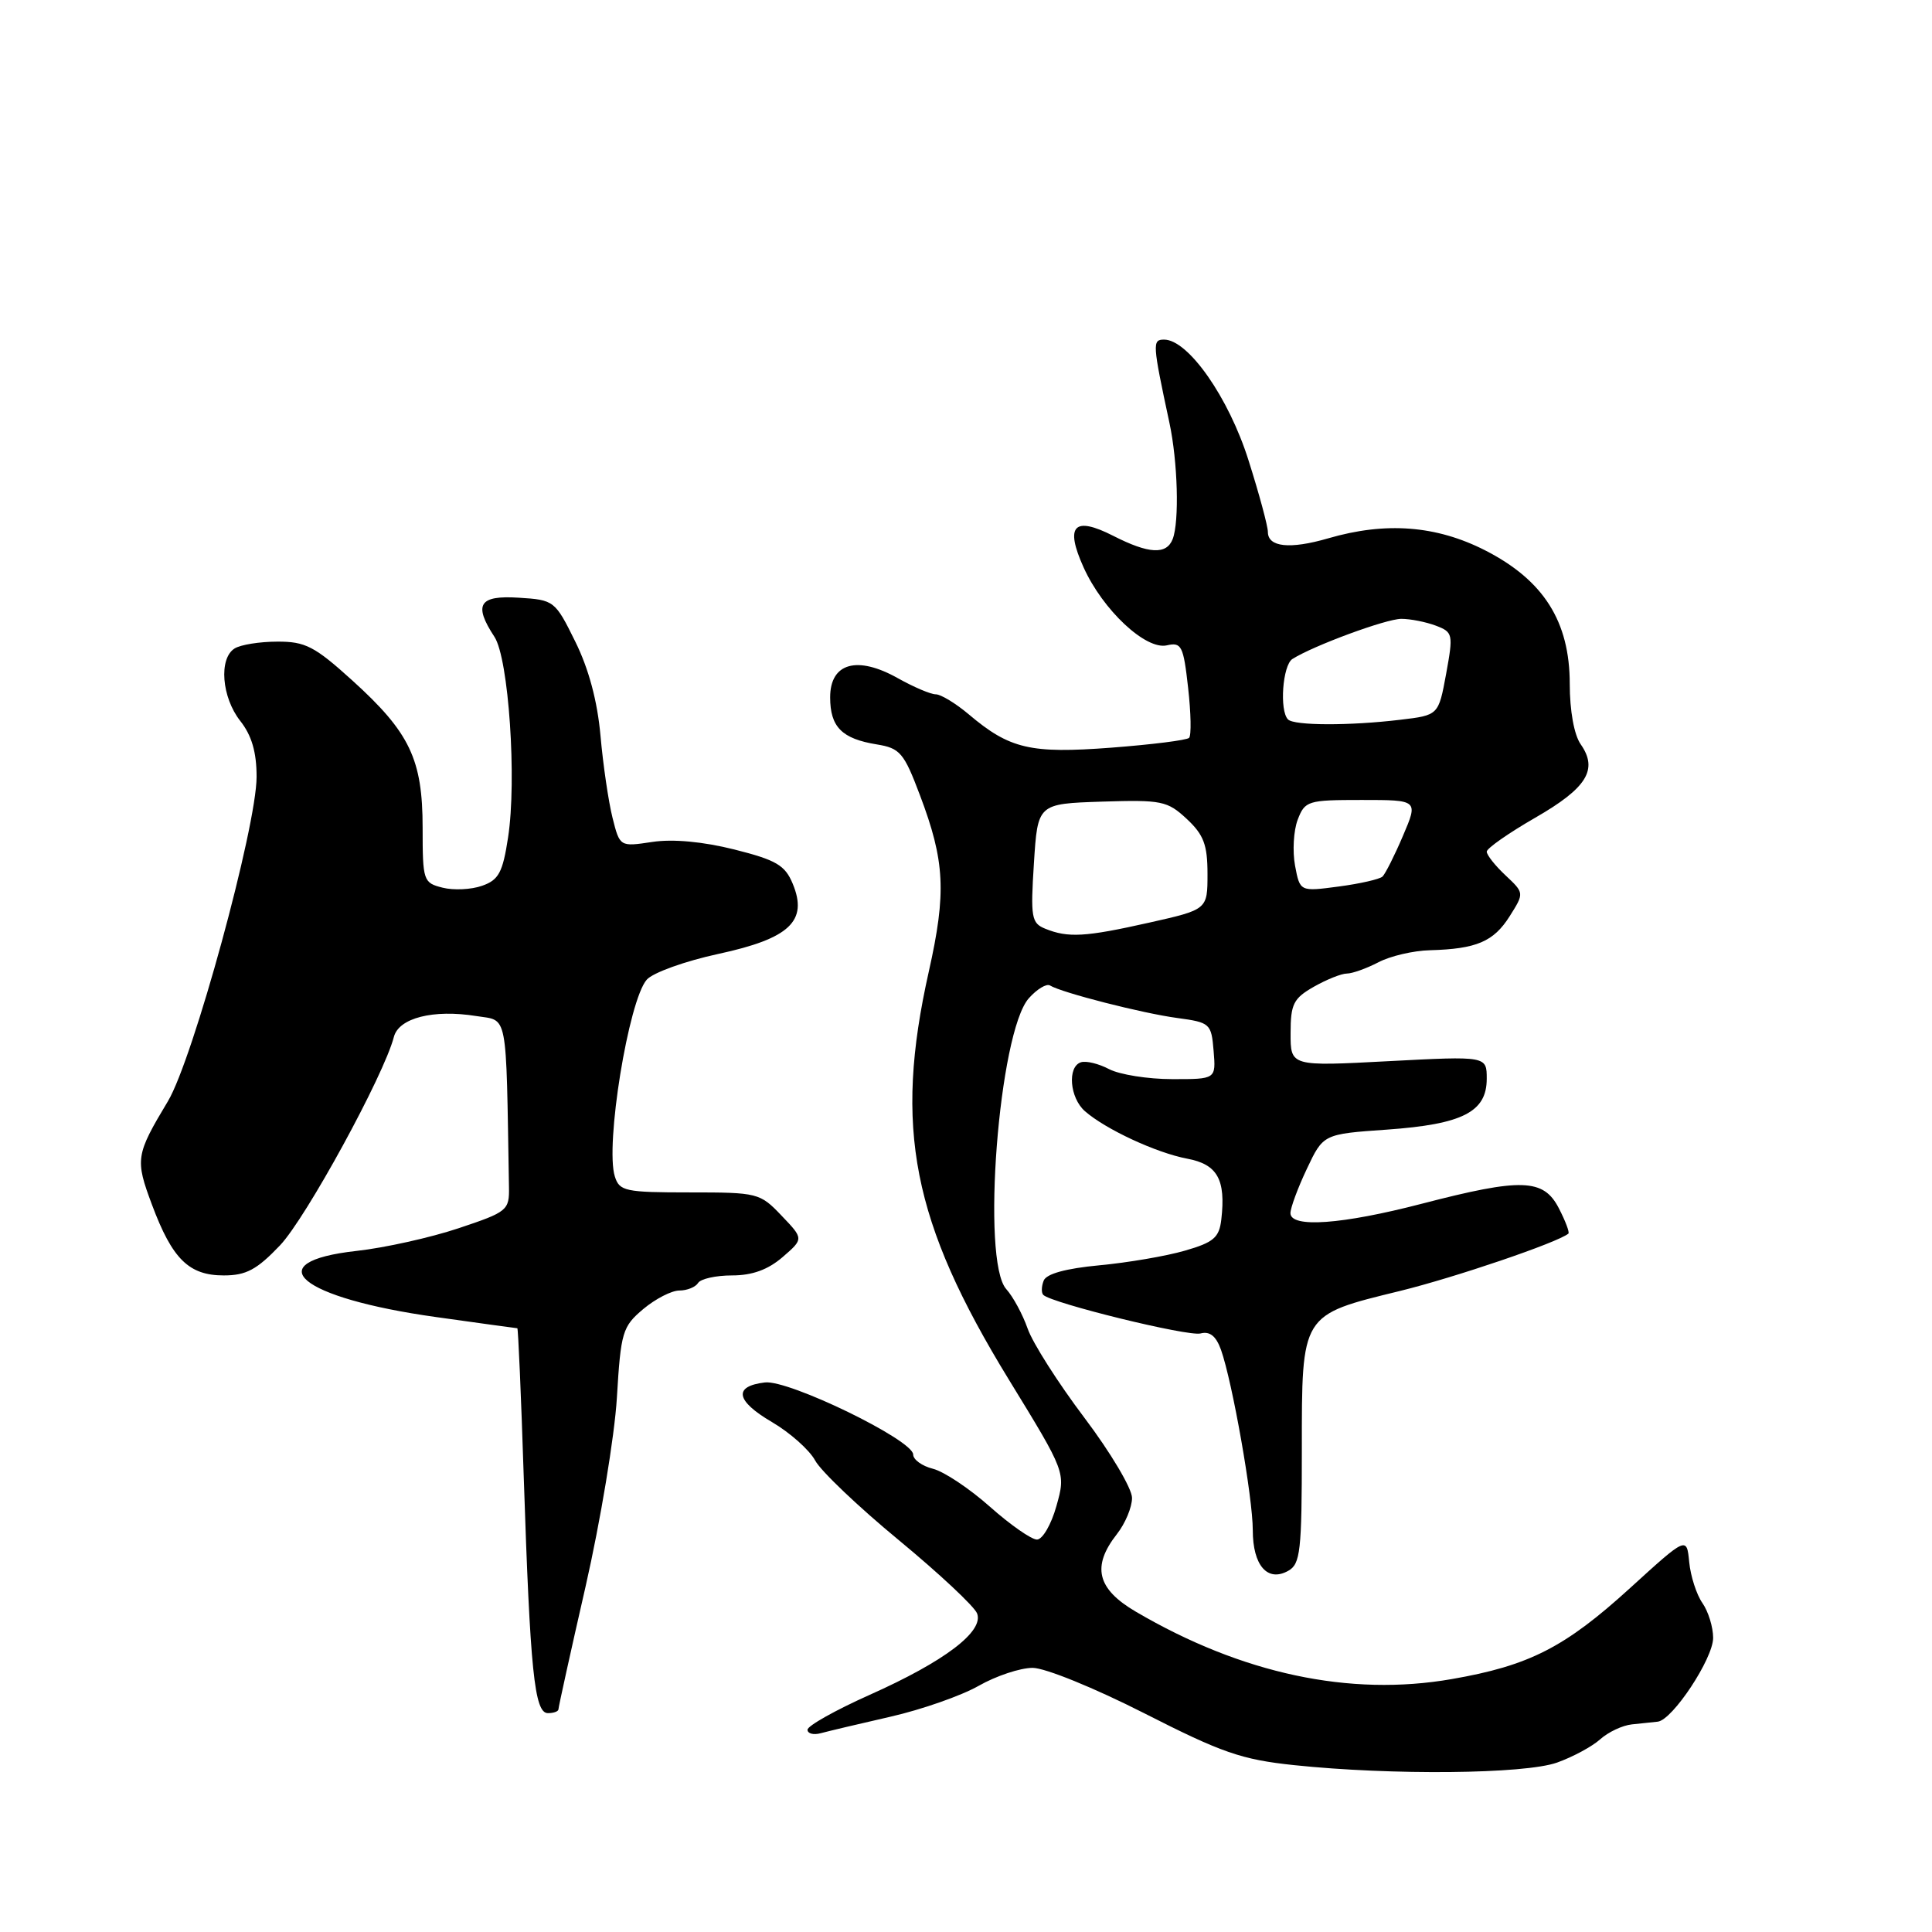 <?xml version="1.0" encoding="UTF-8" standalone="no"?>
<!DOCTYPE svg PUBLIC "-//W3C//DTD SVG 1.1//EN" "http://www.w3.org/Graphics/SVG/1.1/DTD/svg11.dtd" >
<svg xmlns="http://www.w3.org/2000/svg" xmlns:xlink="http://www.w3.org/1999/xlink" version="1.1" viewBox="0 0 256 256">
 <g >
 <path fill="currentColor"
d=" M 206.32 233.55 C 208.42 232.80 210.99 231.41 212.04 230.46 C 213.10 229.51 214.98 228.62 216.23 228.49 C 217.48 228.36 219.02 228.20 219.66 228.13 C 221.62 227.91 227.00 219.77 227.00 217.03 C 227.00 215.61 226.36 213.53 225.58 212.41 C 224.80 211.30 224.01 208.85 223.83 206.99 C 223.50 203.59 223.50 203.59 216.00 210.42 C 207.35 218.30 202.62 220.71 192.35 222.49 C 178.85 224.84 164.55 221.79 150.51 213.56 C 145.35 210.54 144.63 207.56 148.00 203.27 C 149.10 201.87 150.00 199.72 150.00 198.48 C 150.00 197.24 147.16 192.46 143.68 187.85 C 140.20 183.24 136.82 177.93 136.17 176.05 C 135.51 174.17 134.24 171.82 133.34 170.82 C 129.99 167.12 132.34 136.77 136.32 132.28 C 137.40 131.06 138.67 130.30 139.13 130.58 C 140.66 131.53 151.42 134.28 156.00 134.89 C 160.35 135.48 160.51 135.62 160.81 139.25 C 161.12 143.00 161.12 143.00 155.31 142.99 C 152.11 142.99 148.36 142.39 146.97 141.67 C 145.58 140.94 143.90 140.53 143.22 140.76 C 141.41 141.36 141.74 145.46 143.75 147.23 C 146.48 149.63 153.22 152.76 157.31 153.53 C 161.32 154.28 162.44 156.29 161.83 161.59 C 161.55 163.99 160.82 164.62 157.00 165.72 C 154.53 166.44 149.42 167.31 145.66 167.66 C 141.21 168.08 138.63 168.79 138.29 169.70 C 137.99 170.46 137.97 171.31 138.24 171.58 C 139.35 172.68 157.43 177.12 159.08 176.69 C 160.31 176.37 161.13 177.03 161.79 178.86 C 163.30 183.13 166.00 198.43 166.00 202.76 C 166.00 207.44 167.96 209.68 170.70 208.14 C 172.31 207.24 172.50 205.54 172.50 192.10 C 172.50 174.01 172.34 174.28 185.50 171.06 C 192.80 169.27 206.40 164.64 207.82 163.46 C 208.00 163.31 207.43 161.79 206.55 160.09 C 204.52 156.16 201.61 156.07 188.40 159.50 C 177.82 162.25 171.01 162.74 170.99 160.75 C 170.99 160.06 171.96 157.42 173.16 154.89 C 175.34 150.27 175.34 150.27 183.78 149.68 C 193.80 148.97 197.00 147.34 197.00 142.94 C 197.00 139.93 197.00 139.93 184.00 140.61 C 171.00 141.30 171.00 141.30 171.01 136.90 C 171.01 133.04 171.39 132.29 174.09 130.75 C 175.78 129.79 177.75 129.00 178.47 129.00 C 179.18 129.00 181.06 128.33 182.64 127.51 C 184.21 126.68 187.30 125.96 189.50 125.91 C 195.64 125.74 197.91 124.77 200.03 121.42 C 201.98 118.33 201.98 118.33 199.49 115.99 C 198.12 114.71 197.00 113.29 197.00 112.85 C 197.00 112.41 199.89 110.39 203.43 108.35 C 210.28 104.41 211.79 101.97 209.45 98.62 C 208.58 97.38 208.00 94.18 208.00 90.63 C 208.00 82.34 204.54 76.88 196.78 72.92 C 190.32 69.63 183.62 69.11 176.00 71.33 C 170.91 72.81 168.00 72.50 168.00 70.48 C 168.00 69.72 166.85 65.45 165.43 60.98 C 162.81 52.67 157.44 45.00 154.25 45.00 C 152.67 45.00 152.70 45.50 154.95 56.00 C 156.06 61.16 156.28 69.10 155.39 71.42 C 154.58 73.53 152.23 73.41 147.51 71.00 C 142.30 68.35 141.08 69.64 143.58 75.18 C 146.13 80.83 151.82 86.16 154.62 85.51 C 156.55 85.07 156.81 85.57 157.43 91.12 C 157.81 94.47 157.87 97.46 157.56 97.77 C 157.26 98.08 152.61 98.66 147.25 99.07 C 136.53 99.88 133.80 99.25 128.36 94.65 C 126.63 93.19 124.66 92.00 123.99 92.00 C 123.32 92.00 121.07 91.04 118.98 89.87 C 113.58 86.83 110.00 87.84 110.00 92.40 C 110.00 96.33 111.55 97.89 116.19 98.64 C 119.26 99.14 119.78 99.75 121.89 105.35 C 125.21 114.11 125.42 118.27 123.07 128.74 C 118.42 149.48 120.86 161.88 133.68 182.81 C 141.23 195.12 141.23 195.12 139.98 199.56 C 139.30 202.00 138.14 204.00 137.40 204.00 C 136.67 204.00 133.86 202.04 131.16 199.64 C 128.46 197.24 125.07 194.98 123.62 194.62 C 122.18 194.26 121.00 193.41 121.00 192.73 C 120.99 190.81 104.53 182.81 101.36 183.18 C 97.14 183.68 97.48 185.61 102.27 188.42 C 104.68 189.83 107.26 192.13 108.01 193.52 C 108.75 194.91 113.74 199.66 119.10 204.08 C 124.45 208.50 129.12 212.87 129.47 213.79 C 130.39 216.18 125.17 220.14 115.25 224.57 C 110.71 226.60 107.00 228.68 107.00 229.20 C 107.00 229.71 107.79 229.92 108.75 229.66 C 109.71 229.40 113.88 228.41 118.00 227.47 C 122.12 226.53 127.38 224.69 129.68 223.38 C 131.98 222.07 135.19 221.00 136.83 221.00 C 138.48 221.00 145.04 223.67 151.63 227.02 C 161.90 232.25 164.52 233.16 171.48 233.89 C 184.44 235.25 202.02 235.08 206.32 233.55 Z  M 74.00 226.48 C 74.00 226.20 75.61 218.88 77.59 210.23 C 79.56 201.58 81.43 190.32 81.74 185.21 C 82.26 176.49 82.48 175.78 85.23 173.46 C 86.84 172.11 88.99 171.00 90.02 171.00 C 91.04 171.00 92.16 170.55 92.50 170.00 C 92.84 169.45 94.87 169.00 97.00 169.00 C 99.68 169.00 101.76 168.24 103.69 166.58 C 106.50 164.15 106.50 164.15 103.56 161.08 C 100.70 158.07 100.40 158.00 91.38 158.00 C 82.85 158.00 82.08 157.84 81.47 155.89 C 80.16 151.78 83.29 132.54 85.70 129.81 C 86.52 128.88 90.79 127.35 95.18 126.40 C 104.64 124.36 107.09 122.04 105.04 117.10 C 104.02 114.64 102.86 113.96 97.30 112.56 C 93.14 111.52 89.18 111.15 86.44 111.56 C 82.13 112.21 82.13 112.21 81.16 108.35 C 80.63 106.23 79.91 101.35 79.57 97.50 C 79.16 92.90 78.01 88.61 76.22 85.00 C 73.55 79.59 73.42 79.49 68.75 79.20 C 63.47 78.86 62.70 80.09 65.52 84.39 C 67.40 87.27 68.50 103.34 67.32 110.98 C 66.61 115.62 66.08 116.60 63.88 117.37 C 62.45 117.88 60.09 117.99 58.64 117.62 C 56.09 116.98 56.00 116.72 56.00 109.69 C 56.00 100.62 54.31 97.07 46.68 90.16 C 41.69 85.64 40.45 85.00 36.74 85.02 C 34.41 85.02 31.86 85.43 31.08 85.93 C 28.97 87.26 29.37 92.39 31.83 95.52 C 33.35 97.44 34.00 99.66 34.00 102.93 C 34.00 109.56 25.58 140.36 22.25 145.92 C 17.97 153.05 17.89 153.62 20.14 159.64 C 22.83 166.84 25.03 169.00 29.65 169.00 C 32.62 169.00 34.03 168.24 37.10 165.02 C 40.55 161.39 50.88 142.48 52.19 137.40 C 52.84 134.88 57.42 133.72 63.10 134.63 C 67.36 135.31 67.04 133.64 67.44 157.25 C 67.50 160.38 67.26 160.58 60.76 162.75 C 57.05 163.99 50.98 165.34 47.27 165.75 C 34.00 167.22 39.68 171.98 57.73 174.51 C 63.57 175.33 68.44 176.00 68.55 176.00 C 68.66 176.00 69.05 184.89 69.40 195.75 C 70.25 221.47 70.81 227.00 72.60 227.00 C 73.37 227.00 74.00 226.77 74.00 226.48 Z  M 138.50 123.06 C 136.67 122.32 136.54 121.57 137.00 114.38 C 137.50 106.50 137.50 106.50 146.00 106.22 C 153.93 105.97 154.68 106.12 157.25 108.51 C 159.50 110.61 160.00 111.94 160.00 115.80 C 160.00 120.52 160.00 120.52 152.25 122.26 C 143.80 124.16 141.53 124.29 138.50 123.06 Z  M 171.60 114.70 C 171.25 112.80 171.40 110.07 171.95 108.62 C 172.91 106.11 173.28 106.00 180.44 106.00 C 187.93 106.00 187.93 106.00 185.90 110.75 C 184.79 113.36 183.56 115.79 183.19 116.15 C 182.81 116.50 180.19 117.10 177.38 117.47 C 172.25 118.15 172.25 118.15 171.60 114.70 Z  M 170.67 95.33 C 169.51 94.17 169.95 88.15 171.25 87.32 C 174.05 85.55 183.64 82.01 185.68 82.00 C 186.89 82.00 188.94 82.41 190.25 82.90 C 192.53 83.77 192.58 84.01 191.62 89.29 C 190.61 94.77 190.61 94.77 185.56 95.37 C 178.84 96.18 171.49 96.16 170.67 95.33 Z "/>
</g>
</svg>